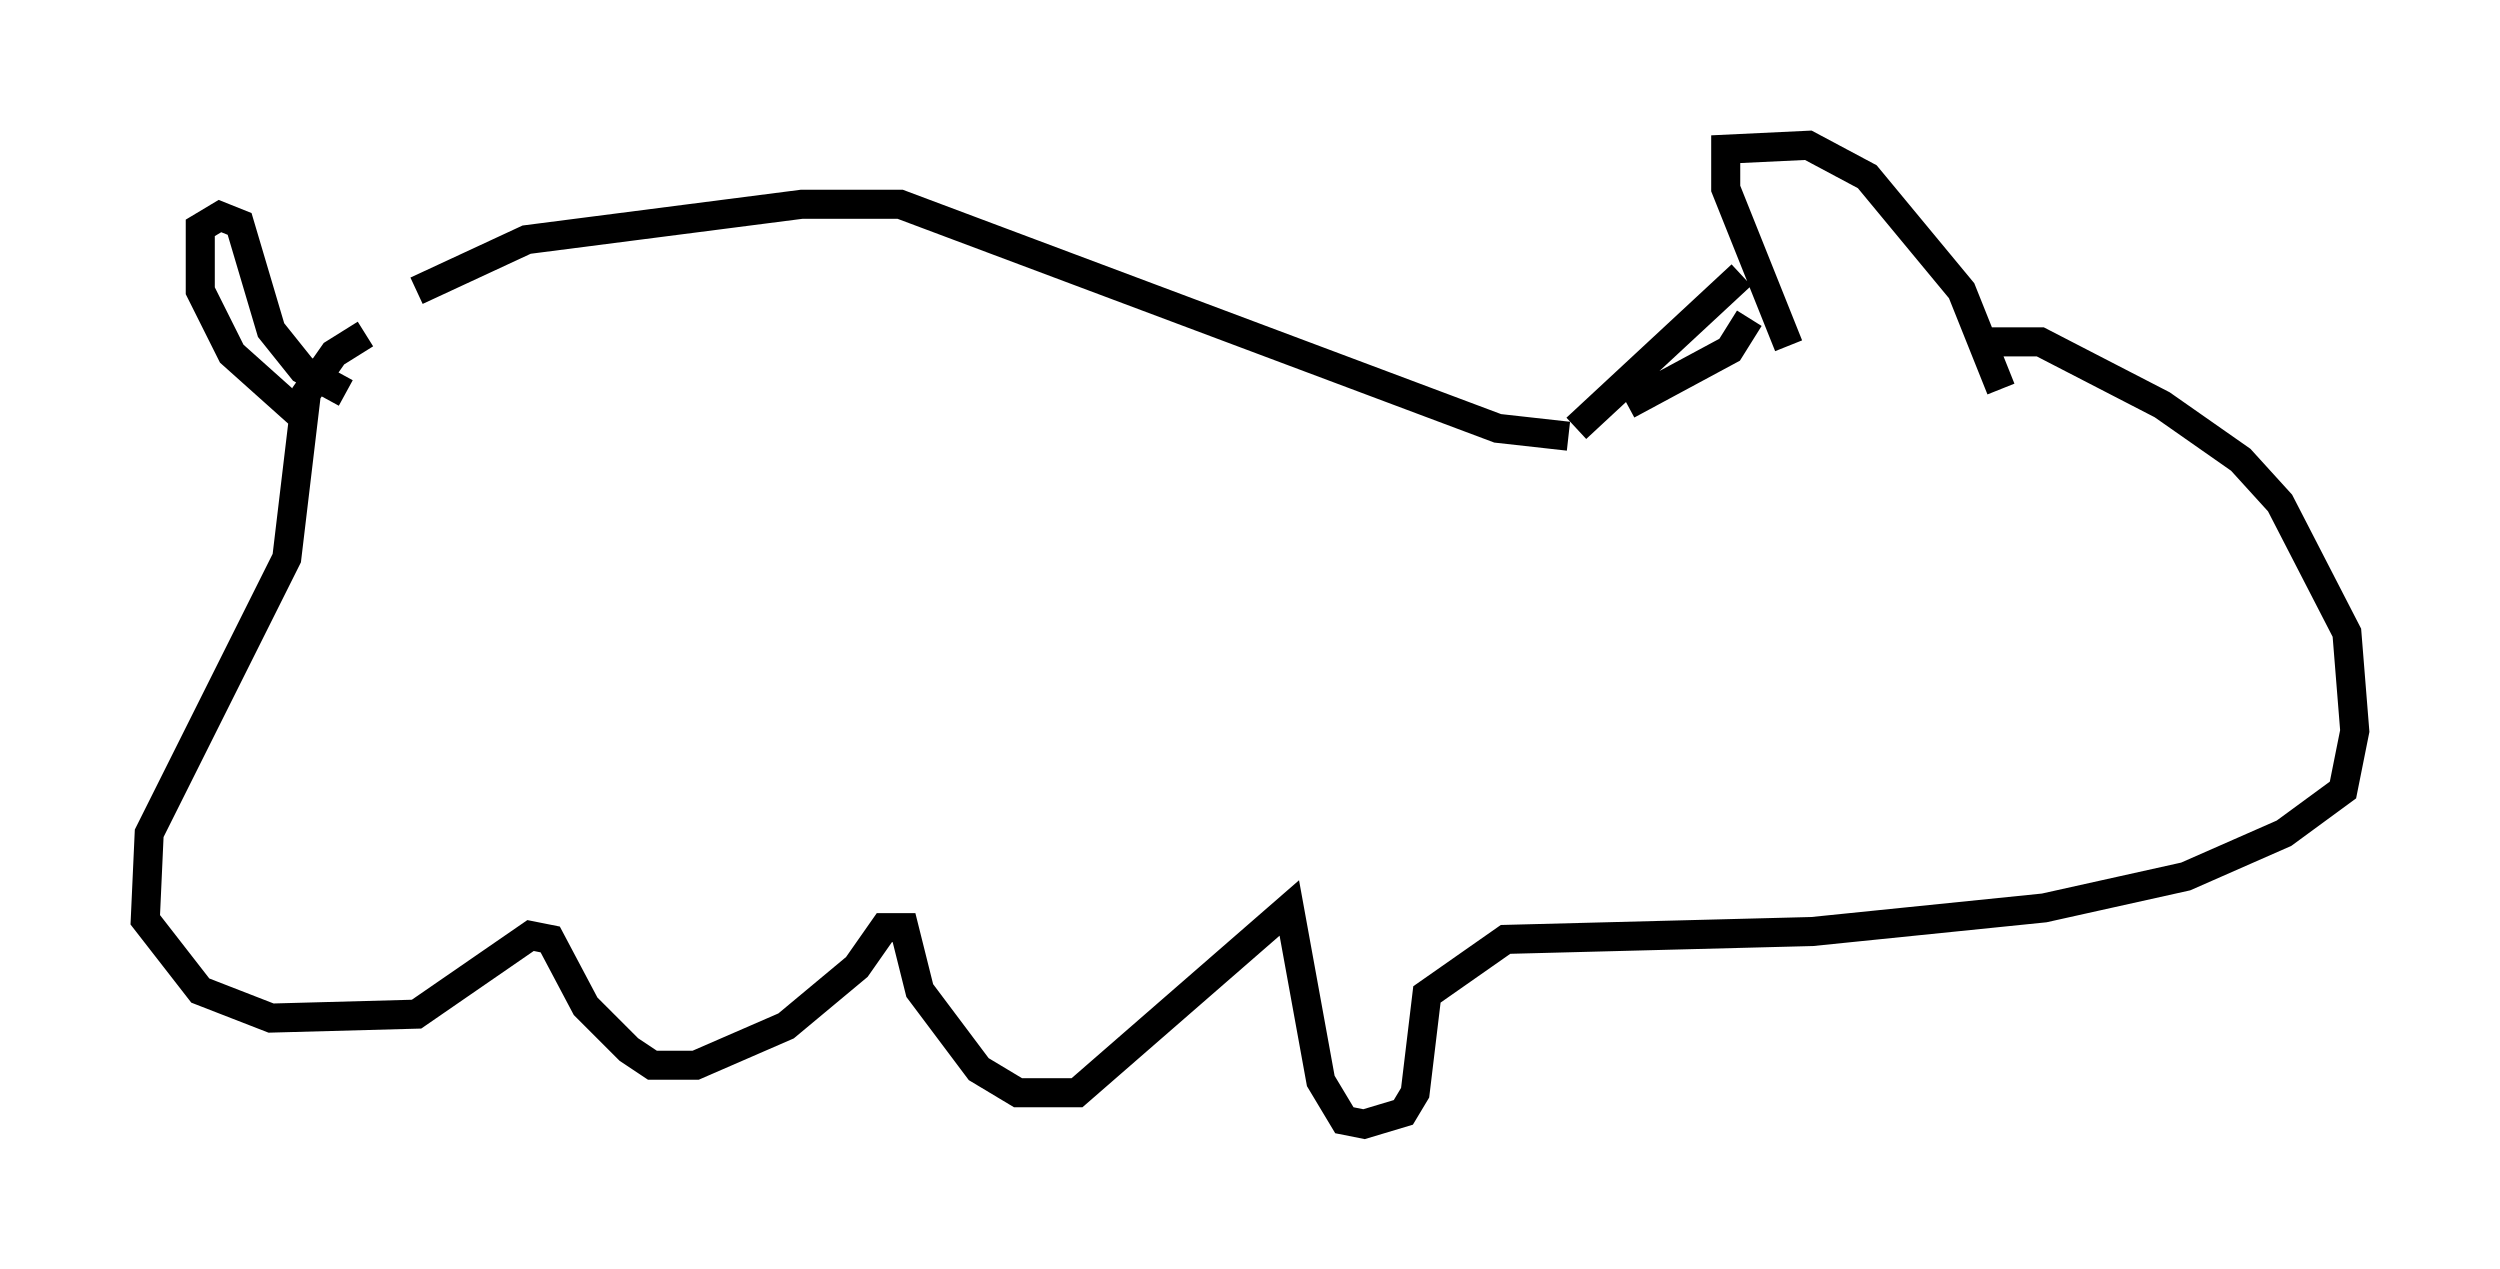 <?xml version="1.0" encoding="utf-8" ?>
<svg baseProfile="full" height="43.694" version="1.1" width="86.048" xmlns="http://www.w3.org/2000/svg" xmlns:ev="http://www.w3.org/2001/xml-events" xmlns:xlink="http://www.w3.org/1999/xlink"><defs /><rect fill="white" height="43.694" width="86.048" x="0" y="0" /><path d="M11.901, 12.713 m2.436, -2.706 l3.789, -1.759 9.472, -1.218 l3.383, 0.0 20.568, 7.713 l2.436, 0.271 m0.271, -0.271 l5.683, -5.277 m-3.924, 4.465 l3.518, -1.894 0.677, -1.083 m1.353, 0.947 l-2.165, -5.413 0.0, -1.353 l2.842, -0.135 2.03, 1.083 l3.248, 3.924 1.353, 3.383 m-0.677, -1.624 l2.03, 0.0 4.195, 2.165 l2.706, 1.894 1.353, 1.488 l2.3, 4.465 0.271, 3.383 l-0.406, 2.03 -2.03, 1.488 l-3.383, 1.488 -4.871, 1.083 l-7.984, 0.812 -10.555, 0.271 l-2.706, 1.894 -0.406, 3.383 l-0.406, 0.677 -1.353, 0.406 l-0.677, -0.135 -0.812, -1.353 l-1.083, -5.954 -7.307, 6.36 l-2.03, 0.0 -1.353, -0.812 l-2.03, -2.706 -0.541, -2.165 l-0.677, 0.0 -0.947, 1.353 l-2.436, 2.03 -3.112, 1.353 l-1.488, 0.0 -0.812, -0.541 l-1.488, -1.488 -1.218, -2.3 l-0.677, -0.135 -3.924, 2.706 l-5.007, 0.135 -2.436, -0.947 l-1.894, -2.436 0.135, -2.977 l4.736, -9.472 0.677, -5.683 l0.947, -1.353 1.083, -0.677 m-0.677, 2.03 l-1.488, -0.812 -1.083, -1.353 l-1.083, -3.654 -0.677, -0.271 l-0.677, 0.406 0.0, 2.165 l1.083, 2.165 2.571, 2.3 " fill="none" stroke="black" stroke-width="1" /></svg>